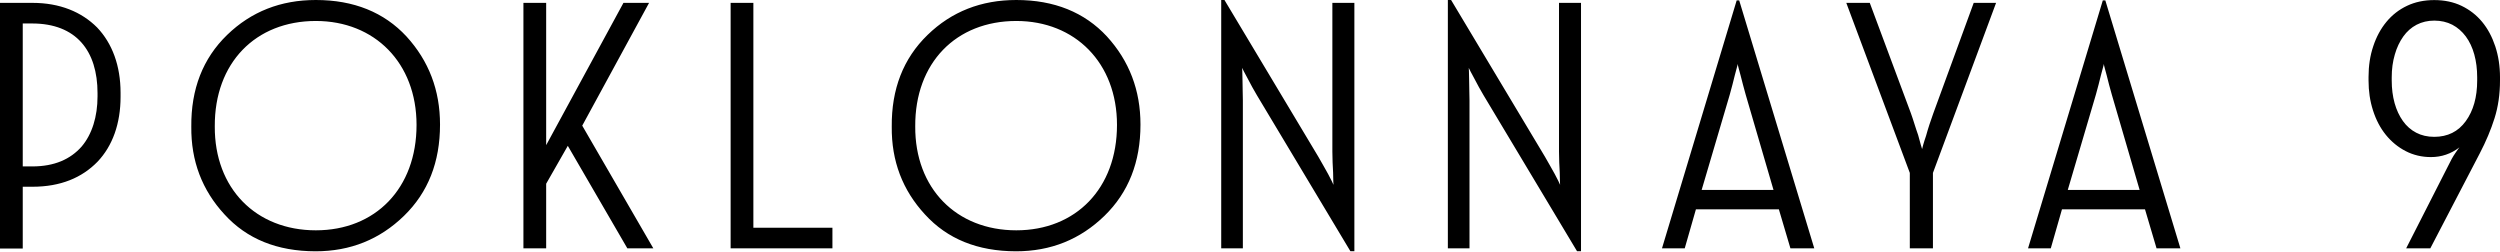 <svg width="1320" height="133" viewBox="0 0 1320 133" fill="none" xmlns="http://www.w3.org/2000/svg">
<path d="M1285.26 72.249C1292.37 72.249 1297.92 69.49 1301.93 63.971C1305.93 58.453 1307.95 51.301 1307.95 42.518V40.808C1307.95 36.494 1307.45 32.491 1306.44 28.799C1305.43 25.107 1303.91 21.92 1301.97 19.277C1299.98 16.595 1297.61 14.535 1294.82 13.059C1292.02 11.62 1288.83 10.882 1285.29 10.882C1281.87 10.882 1278.76 11.62 1275.97 13.059C1273.17 14.535 1270.84 16.595 1268.93 19.277C1267.03 21.959 1265.51 25.107 1264.46 28.799C1263.37 32.491 1262.83 36.494 1262.83 40.808V42.518C1262.83 46.832 1263.34 50.796 1264.35 54.449C1265.36 58.064 1266.83 61.212 1268.74 63.894C1270.64 66.575 1273.01 68.635 1275.77 70.073C1278.53 71.511 1281.68 72.249 1285.26 72.249ZM1292.48 87.873C1293.88 84.958 1295.17 82.587 1296.41 80.838C1297.61 79.051 1298.35 78.04 1298.59 77.807C1294.16 81.227 1289.1 82.937 1283.55 82.937C1278.73 82.937 1274.26 81.888 1270.21 79.789C1266.13 77.691 1262.67 74.814 1259.72 71.2C1256.81 67.586 1254.55 63.311 1252.96 58.336C1251.36 53.4 1250.59 48.114 1250.59 42.518V40.614C1250.59 34.784 1251.4 29.382 1253.08 24.407C1254.71 19.471 1257.04 15.157 1260.03 11.543C1263.02 7.928 1266.64 5.091 1270.91 3.07C1275.15 1.049 1279.97 0.039 1285.29 0.039C1290.62 0.039 1295.44 1.049 1299.67 3.07C1303.95 5.13 1307.56 7.928 1310.56 11.543C1313.55 15.157 1315.84 19.471 1317.51 24.485C1319.15 29.498 1320 34.939 1320 40.769V42.479C1320 49.708 1319.03 56.354 1317.12 62.417C1315.22 68.441 1312.62 74.659 1309.31 80.994L1283.2 131.129H1270.45L1292.48 87.873ZM1129.72 100.271L1115.03 49.941C1114.06 46.715 1113.12 42.868 1112.35 39.836C1111.57 36.766 1110.83 34.512 1110.83 33.734C1110.83 34.318 1110.05 36.611 1109.31 39.642C1108.54 42.673 1107.6 46.676 1106.63 49.941L1091.79 100.271H1129.72ZM1111.61 0.194L1151.25 131.129H1138.66L1132.56 110.531H1088.72L1082.81 131.129H1070.8L1110.29 0.194H1111.61ZM1008.38 91.293V131.129H1020.59V91.293L1053.93 1.516H1042.12L1020.78 59.852C1019.46 63.466 1017.94 68.052 1016.97 71.666C1015.65 75.475 1014.87 78.546 1014.87 78.701C1014.68 78.118 1013.75 75.087 1012.77 71.278C1011.45 67.663 1010.29 63.466 1008.97 59.852L987.241 1.516H974.843L1008.38 91.293ZM936.406 100.271L921.715 49.941C920.782 46.715 919.81 42.868 919.033 39.836C918.256 36.766 917.517 34.512 917.517 33.734C917.517 34.318 916.74 36.611 916.002 39.642C915.224 42.673 914.292 46.676 913.32 49.941L898.474 100.271H936.406ZM918.295 0.194L957.937 131.129H945.344L939.243 110.531H895.442L889.535 131.129H877.526L916.973 0.194H918.295ZM778.382 41.352C779.898 44.228 781.802 47.842 783.318 50.291L832.676 132.645H834.774V1.516H823.154V80.061C823.154 83.676 823.348 87.873 823.543 91.099C823.543 94.713 823.737 97.395 823.737 97.589C823.543 97.006 822.416 94.713 820.9 91.876C819.384 89 817.285 85.58 815.731 82.743L766.178 0H764.468V131.129H775.895V52.973C775.895 49.941 775.7 45.744 775.7 42.129C775.7 38.515 775.506 35.833 775.506 35.833C775.7 36.416 776.866 38.515 778.382 41.352ZM658.717 41.352C660.233 44.228 662.138 47.842 663.653 50.291L713.011 132.645H715.11V1.516H703.49V80.061C703.49 83.676 703.684 87.873 703.878 91.099C703.878 94.713 704.073 97.395 704.073 97.589C703.878 97.006 702.751 94.713 701.235 91.876C699.72 89 697.621 85.58 696.066 82.743L646.514 0H644.804V131.129H656.23V52.973C656.23 49.941 656.036 45.744 656.036 42.129C656.036 38.515 655.841 35.833 655.841 35.833C656.036 36.416 657.202 38.515 658.717 41.352ZM589.772 65.953C589.772 33.19 567.658 11.076 536.605 11.076C504.774 11.076 483.049 33.19 483.243 66.731C483.049 99.494 504.969 121.608 536.605 121.608C568.046 121.608 589.772 99.494 589.772 65.953ZM488.374 113.213C476.559 100.426 470.651 84.997 470.846 66.886C470.651 47.065 476.947 30.859 489.734 18.461C502.443 6.102 518.105 0 536.605 0C556.62 0 572.632 6.49 584.447 19.238C596.262 32.18 602.169 47.648 602.169 65.759C602.169 85.58 595.873 101.592 583.126 113.99C570.339 126.388 554.91 132.684 536.41 132.684C516.201 132.645 500.188 126.194 488.374 113.213ZM385.771 1.516V131.129H439.521V120.247H397.78V1.516H385.771ZM276.367 1.516V131.129H288.376V97.006L299.802 76.991L331.244 131.129H344.963L307.42 66.342L342.709 1.516H329.184L288.376 76.641V1.516H276.367ZM219.935 65.953C219.935 33.19 197.821 11.076 166.768 11.076C134.938 11.076 113.213 33.19 113.407 66.731C113.213 99.494 135.132 121.608 166.768 121.608C198.21 121.608 219.935 99.494 219.935 65.953ZM118.537 113.213C106.722 100.426 100.815 84.997 101.009 66.886C100.815 47.065 107.111 30.859 119.898 18.461C132.645 6.102 148.269 0 166.768 0C186.784 0 202.796 6.49 214.611 19.238C226.426 32.18 232.333 47.648 232.333 65.759C232.333 85.58 226.037 101.592 213.289 113.99C200.503 126.388 185.074 132.684 166.574 132.684C146.364 132.645 130.352 126.194 118.537 113.213ZM16.984 87.873C28.799 87.873 37.194 84.064 43.101 77.38C48.62 70.889 51.496 61.562 51.496 50.874V49.164C51.496 26.855 40.264 12.398 16.984 12.398H12.009V87.873H16.984ZM17.139 1.516C31.636 1.516 43.062 6.296 51.263 14.496C59.269 22.891 63.66 34.706 63.66 49.008V51.107C63.66 65.215 59.463 77.03 51.457 85.425C43.256 93.819 32.025 98.6 17.139 98.6H12.009V131.207H0V1.516H17.139Z" fill="black"/>
</svg>
